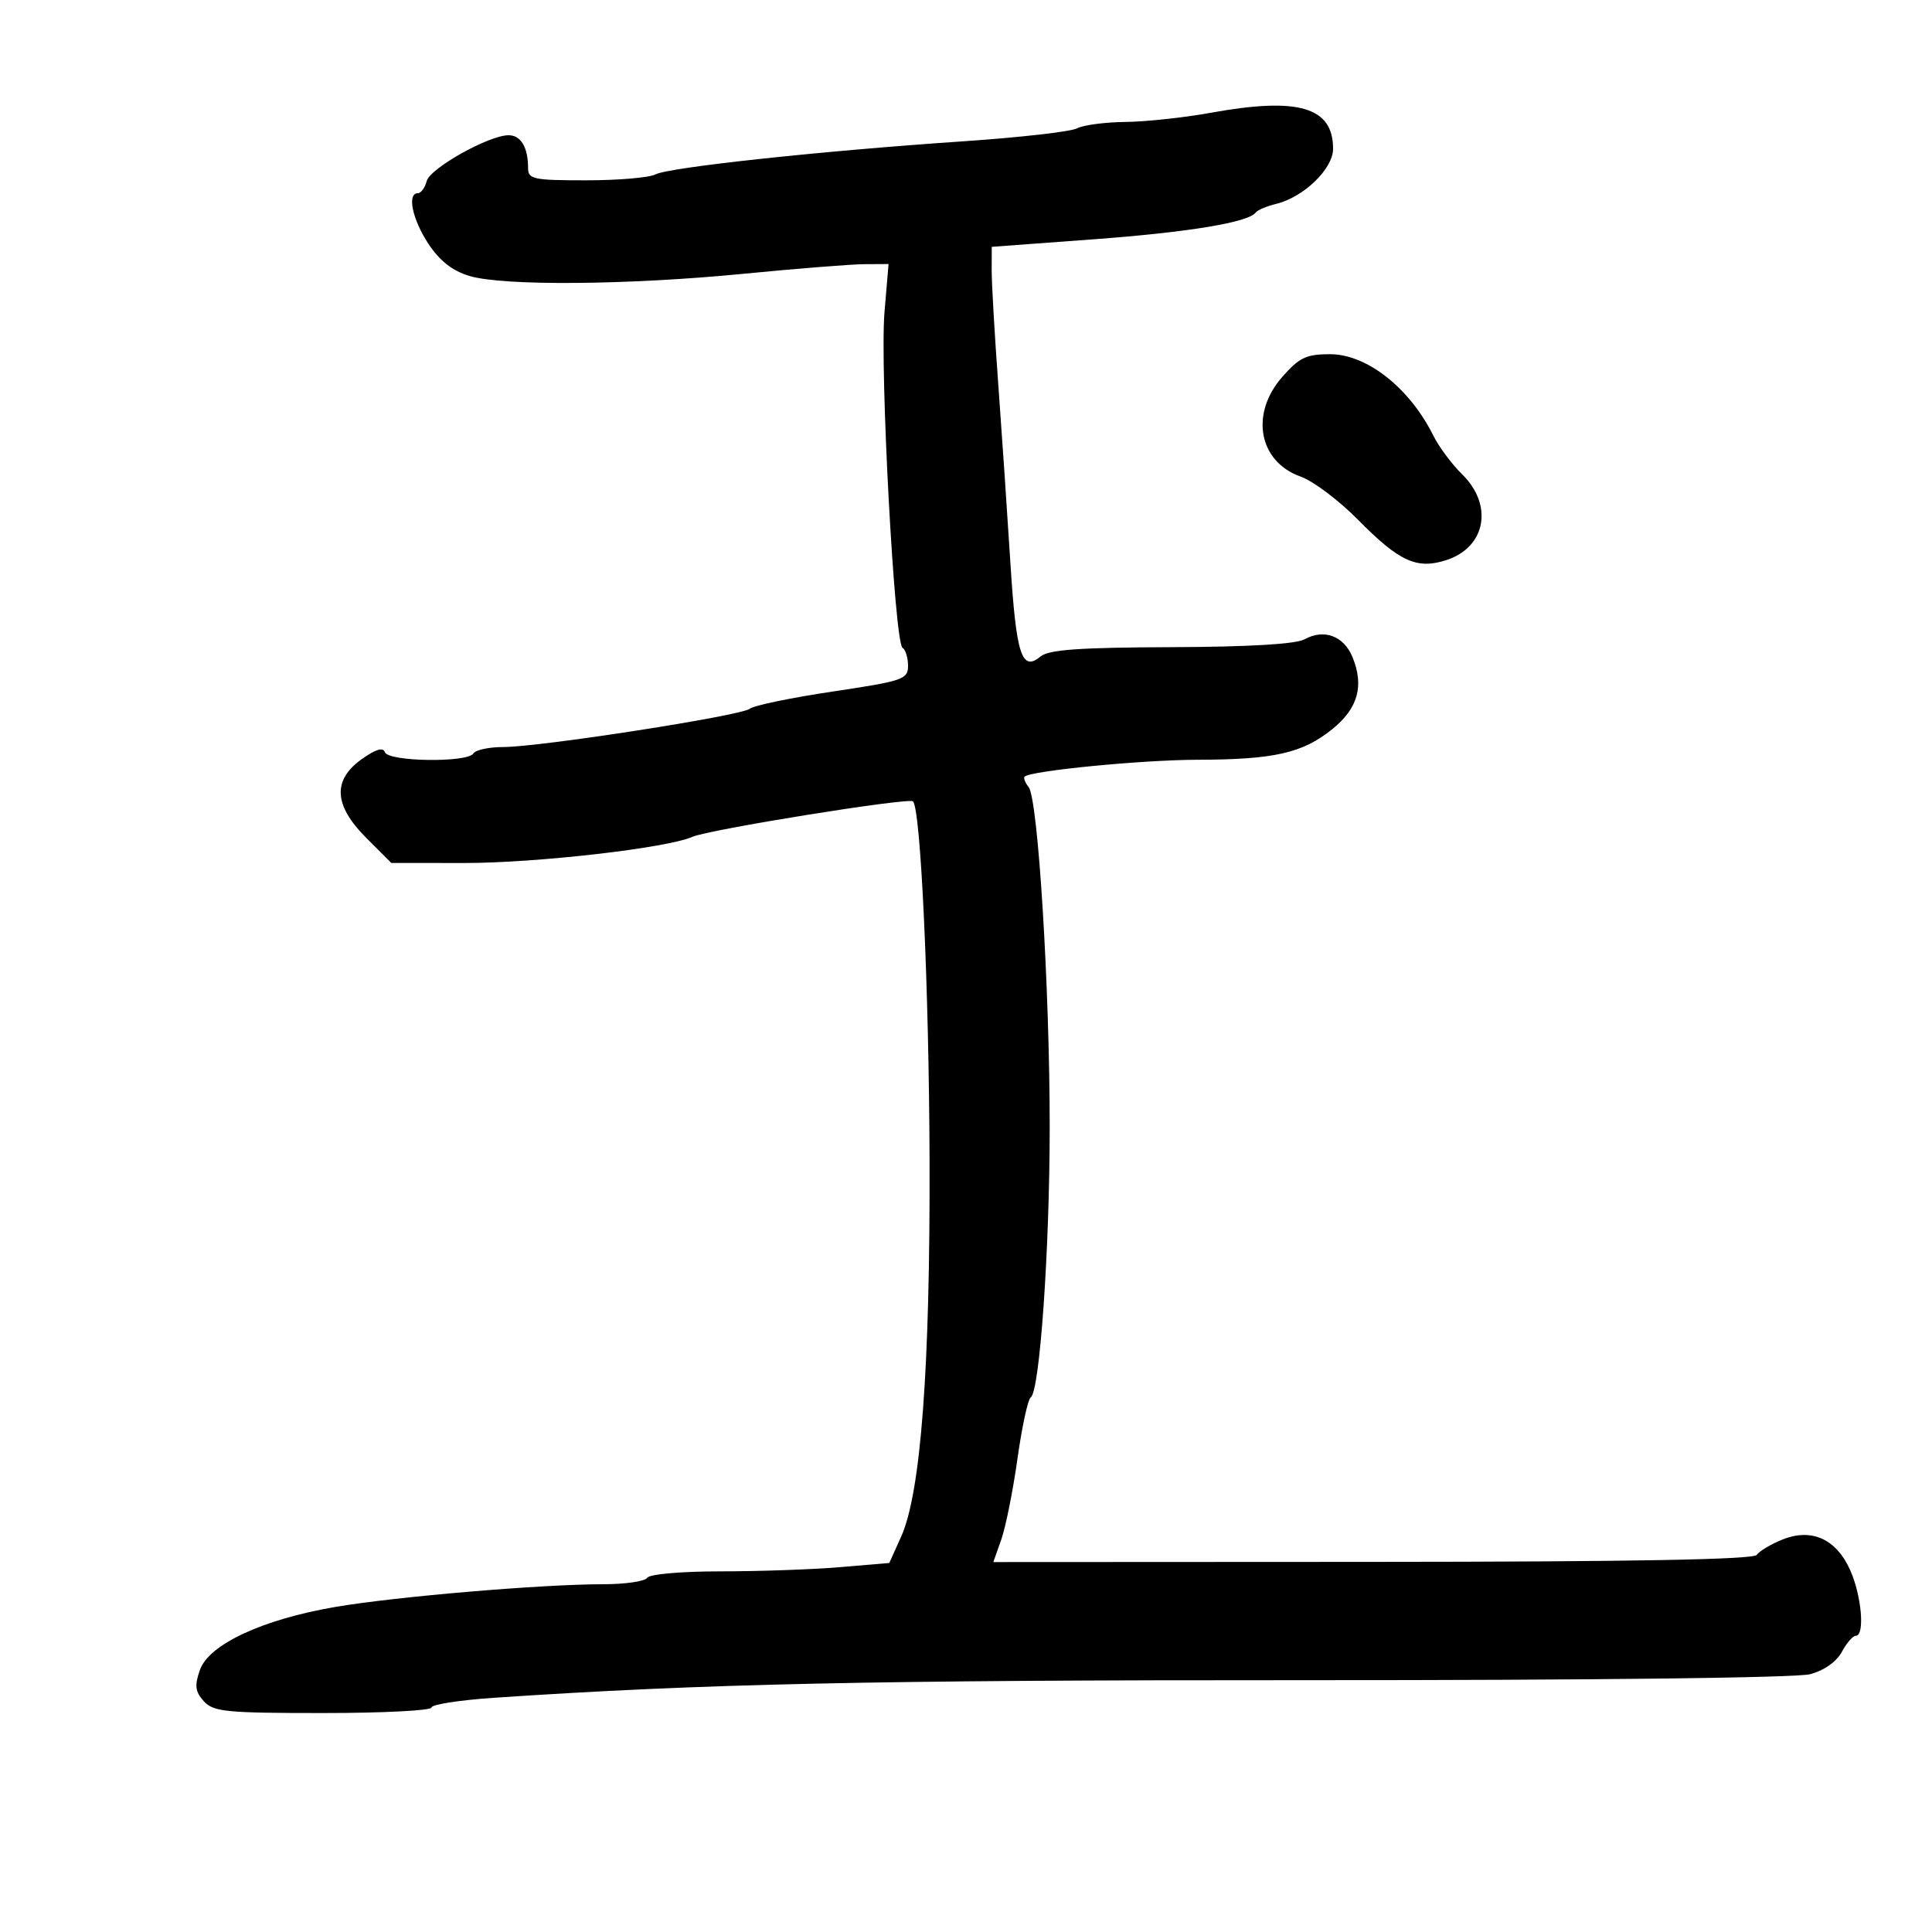 <svg xmlns="http://www.w3.org/2000/svg" width="300" height="300" viewBox="0 0 300 300" version="1.1">
	<path d="M 188 17.513 C 183.875 18.262, 177.906 18.903, 174.736 18.937 C 171.566 18.972, 168.191 19.419, 167.236 19.932 C 166.281 20.445, 158.300 21.352, 149.500 21.948 C 127.493 23.439, 103.854 25.983, 101.764 27.085 C 100.809 27.588, 95.971 28, 91.014 28 C 82.795 28, 82 27.831, 82 26.082 C 82 22.878, 80.882 21, 78.975 21 C 75.924 21, 66.783 26.115, 66.260 28.115 C 65.989 29.152, 65.369 30, 64.883 30 C 63.172 30, 64.029 34.087, 66.535 37.874 C 68.286 40.519, 70.256 42.060, 72.901 42.852 C 78.158 44.427, 97.475 44.271, 115.500 42.508 C 123.750 41.701, 132.182 41.032, 134.237 41.021 L 137.974 41 137.344 48.465 C 136.603 57.219, 138.892 99.815, 140.143 100.589 C 140.615 100.880, 141 102.134, 141 103.375 C 141 105.490, 140.261 105.742, 129.269 107.386 C 122.816 108.350, 117.044 109.548, 116.441 110.049 C 115.129 111.138, 83.822 116, 78.122 116 C 75.920 116, 73.840 116.450, 73.500 117 C 72.598 118.459, 60.260 118.280, 59.767 116.801 C 59.497 115.990, 58.338 116.335, 56.184 117.869 C 51.596 121.136, 51.820 125.055, 56.882 130.118 L 60.765 134 72.132 134.006 C 83.312 134.011, 103.578 131.686, 107.500 129.947 C 110.067 128.809, 141.142 123.809, 141.767 124.433 C 142.972 125.638, 144.252 153.271, 144.341 180 C 144.448 212.374, 142.986 231.813, 139.932 238.600 L 138.087 242.699 130.393 243.350 C 126.161 243.707, 117.843 244, 111.908 244 C 105.793 244, 100.850 244.433, 100.500 245 C 100.160 245.550, 97.073 246, 93.641 246 C 84.128 246, 61.510 247.917, 52.096 249.521 C 40.786 251.449, 32.426 255.339, 31.038 259.321 C 30.190 261.752, 30.308 262.683, 31.649 264.165 C 33.135 265.807, 35.085 266, 50.155 266 C 59.420 266, 67 265.614, 67 265.143 C 67 264.672, 71.388 263.990, 76.750 263.628 C 109.085 261.446, 135.490 260.872, 202.500 260.896 C 246.941 260.911, 278.957 260.534, 281.077 259.969 C 283.248 259.391, 285.181 258.031, 285.996 256.508 C 286.734 255.129, 287.712 254, 288.169 254 C 289.591 254, 289.081 247.856, 287.330 243.887 C 285.162 238.973, 281.319 237.224, 276.750 239.072 C 274.962 239.795, 273.179 240.862, 272.786 241.443 C 272.299 242.165, 253.398 242.509, 213.159 242.528 L 154.245 242.557 155.487 239.028 C 156.170 237.088, 157.298 231.450, 157.993 226.500 C 158.689 221.550, 159.614 217.271, 160.050 216.990 C 161.446 216.090, 162.993 194.056, 162.997 175.020 C 163.001 153.383, 161.186 124.053, 159.730 122.226 C 159.172 121.525, 158.892 120.789, 159.107 120.591 C 160.106 119.674, 177.291 117.998, 185.909 117.976 C 197.860 117.946, 202.254 116.951, 206.869 113.228 C 210.882 109.990, 211.857 106.484, 209.995 101.988 C 208.649 98.740, 205.569 97.607, 202.588 99.263 C 201.226 100.020, 194.020 100.447, 181.868 100.491 C 167.586 100.543, 162.849 100.880, 161.576 101.937 C 158.648 104.367, 157.788 101.685, 156.888 87.327 C 156.412 79.722, 155.561 67.200, 154.998 59.500 C 154.434 51.800, 153.979 43.886, 153.987 41.914 L 154 38.328 169.750 37.163 C 184.597 36.064, 193.868 34.531, 195 32.989 C 195.275 32.615, 196.703 32.014, 198.173 31.654 C 202.463 30.605, 207 26.210, 207 23.102 C 207 16.617, 201.631 15.038, 188 17.513 M 199.104 58.535 C 194.068 64.270, 195.442 71.696, 201.966 74.005 C 203.910 74.693, 207.910 77.703, 210.856 80.693 C 217.298 87.233, 220.034 88.474, 224.652 86.950 C 230.735 84.942, 231.905 78.423, 227.039 73.650 C 225.440 72.082, 223.429 69.382, 222.570 67.650 C 218.895 60.242, 212.246 55, 206.527 55 C 202.834 55, 201.757 55.513, 199.104 58.535" stroke="none" fill="black" fill-rule="evenodd"/>
</svg>